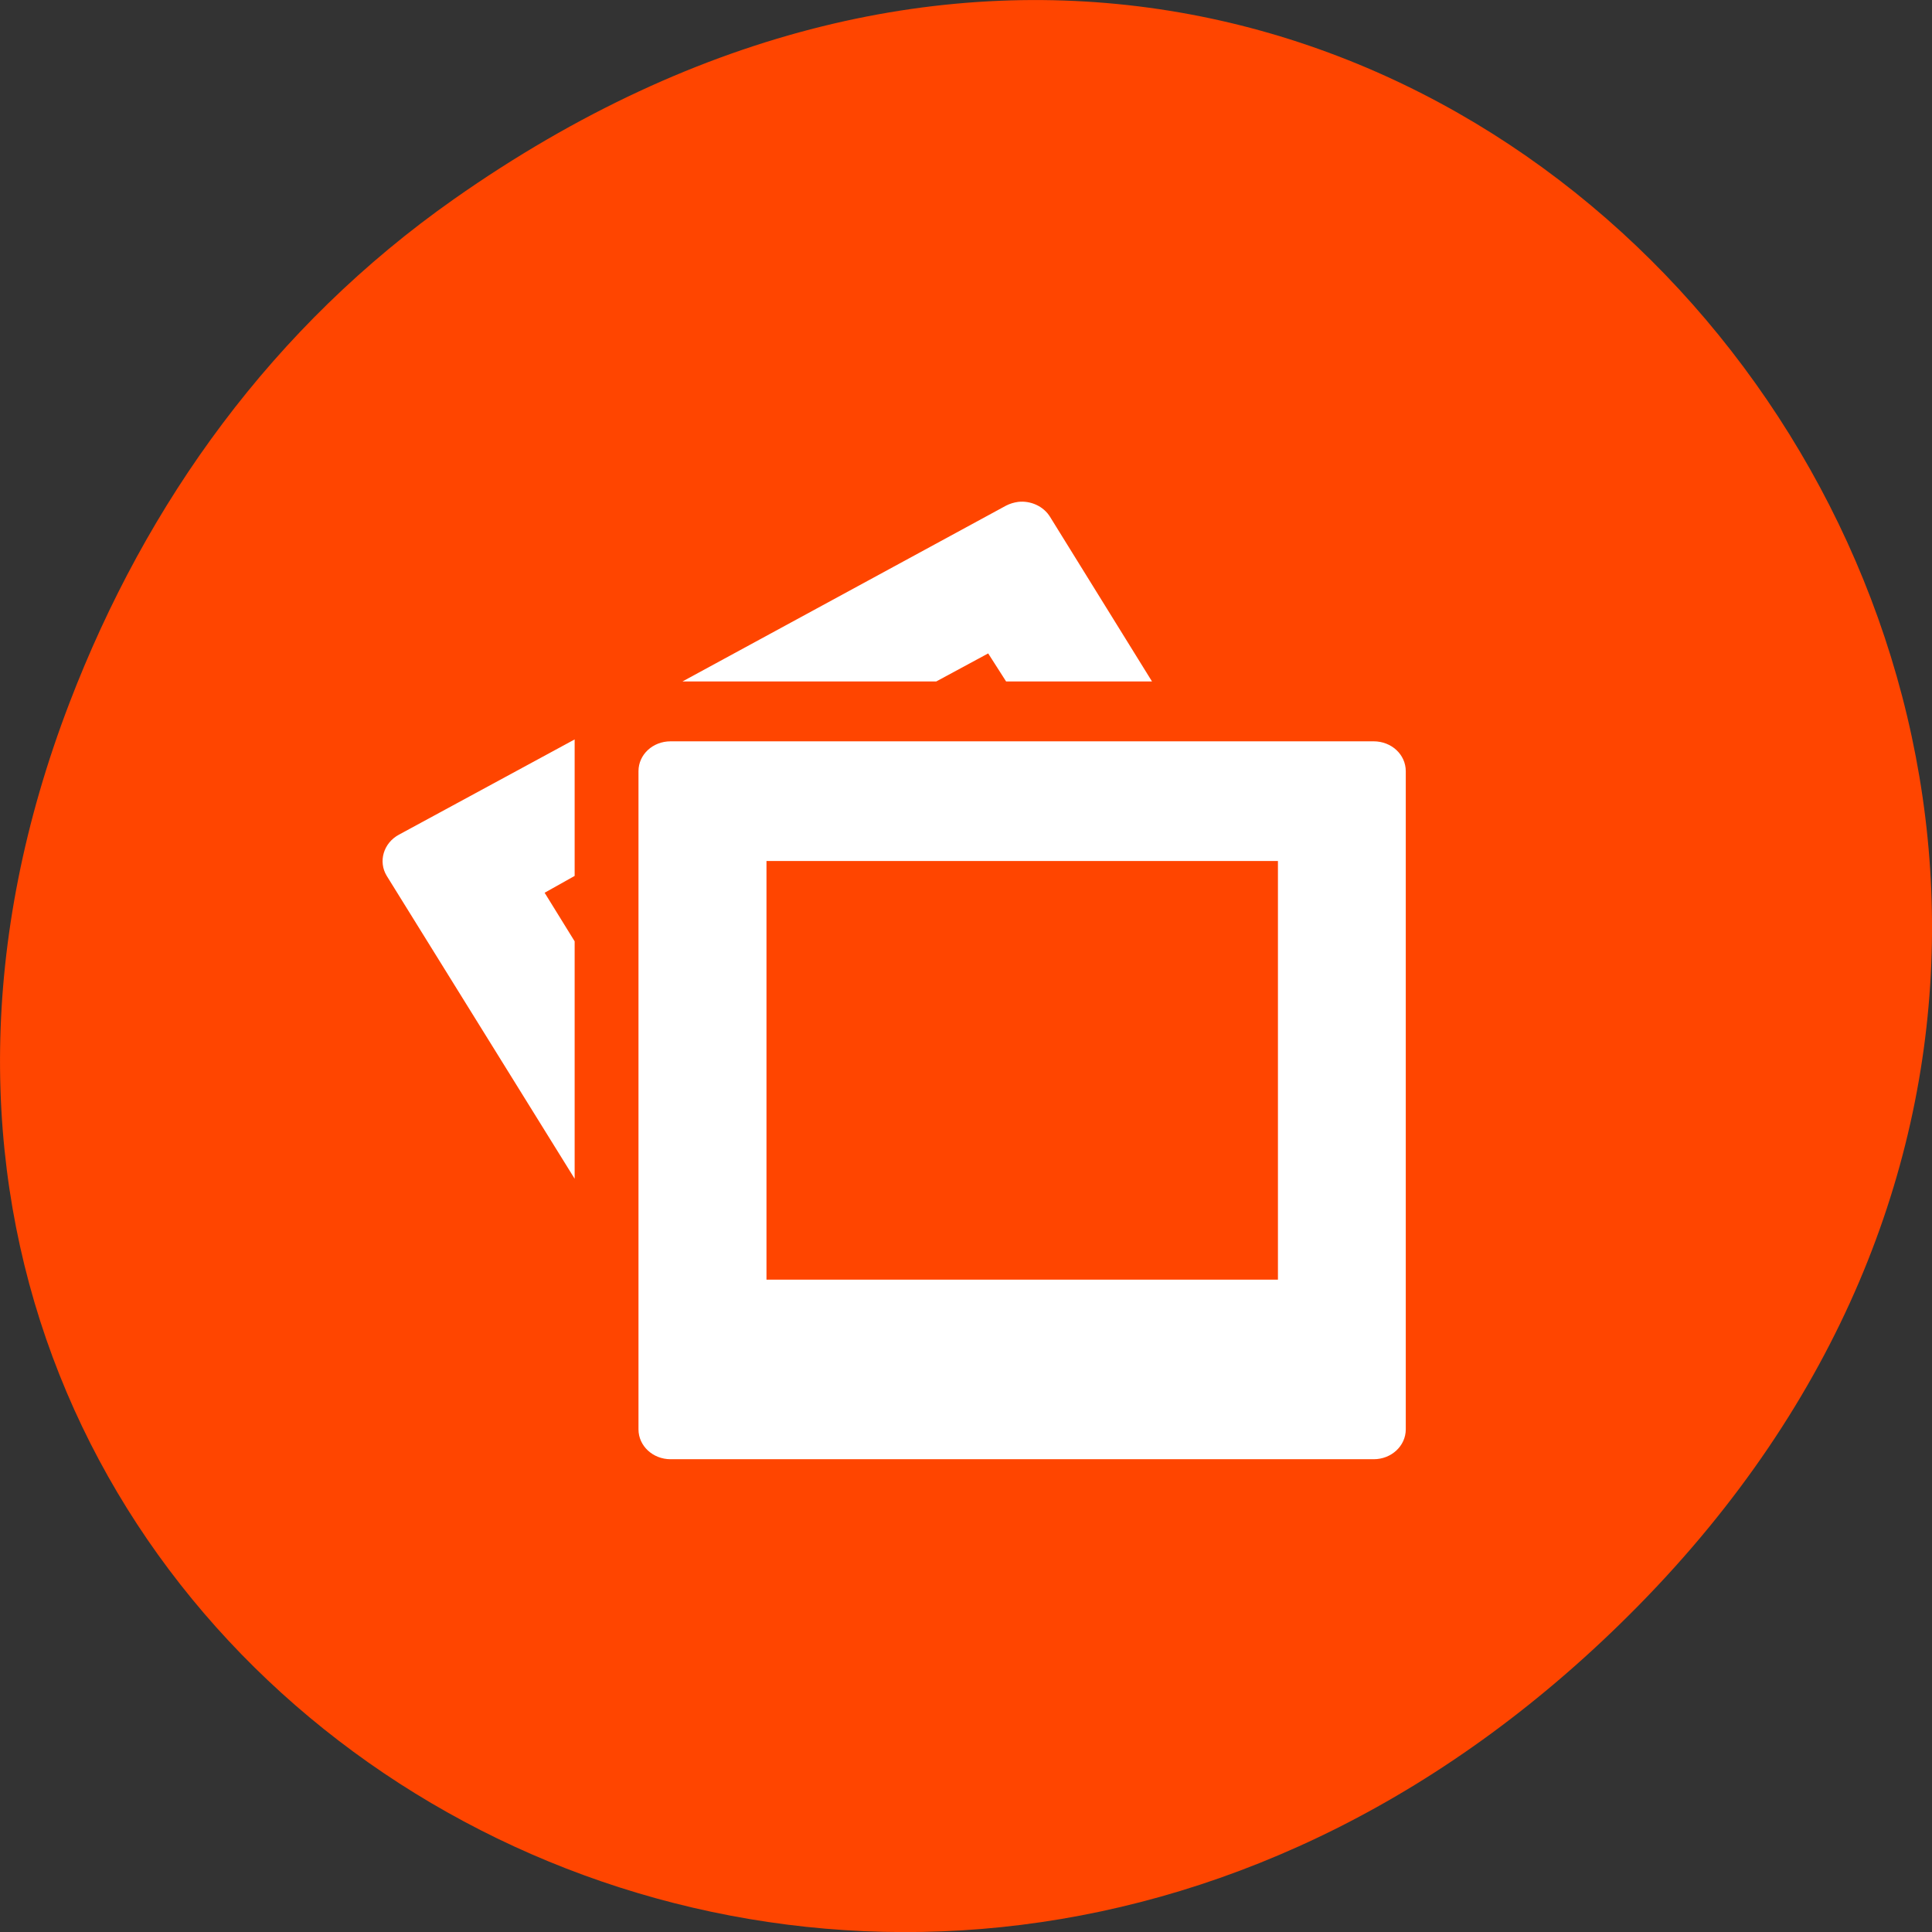 
<svg xmlns="http://www.w3.org/2000/svg" xmlns:xlink="http://www.w3.org/1999/xlink" width="48px" height="48px" viewBox="0 0 48 48" version="1.1">
<rect x="0" y="0" width="48" height="48" fill="#333333" stroke="none"/>
<g id="surface1">
<path style=" stroke:none;fill-rule:nonzero;fill:rgb(100%,27.059%,0%);fill-opacity:1;" d="M 11.281 4.945 C 35.832 -12.312 60.707 19.562 40.703 39.895 C 21.855 59.051 -7.426 41.293 1.73 17.453 C 3.637 12.48 6.773 8.113 11.281 4.945 Z M 11.281 4.945 "/>
<path style=" stroke:none;fill-rule:nonzero;fill:rgb(100%,100%,100%);fill-opacity:1;" d="M 25.297 12.469 C 25.191 12.484 25.094 12.512 24.996 12.562 L 16.957 16.93 L 23.262 16.93 L 24.551 16.234 L 24.996 16.93 L 28.621 16.93 L 26.09 12.844 C 25.926 12.574 25.602 12.434 25.297 12.469 Z M 14.277 18.371 L 9.91 20.738 C 9.527 20.945 9.391 21.406 9.609 21.762 L 14.277 29.285 L 14.277 23.387 L 13.531 22.18 L 14.277 21.762 L 14.277 18.367 Z M 16.66 18.418 C 16.219 18.418 15.863 18.746 15.863 19.16 L 15.863 35.512 C 15.863 35.922 16.219 36.254 16.66 36.254 L 34.129 36.254 C 34.57 36.254 34.926 35.922 34.926 35.512 L 34.926 19.16 C 34.926 18.746 34.57 18.418 34.129 18.418 Z M 19.043 21.391 L 31.75 21.391 L 31.75 31.793 L 19.043 31.793 Z M 19.043 21.391 "/>
</g>
</svg>
